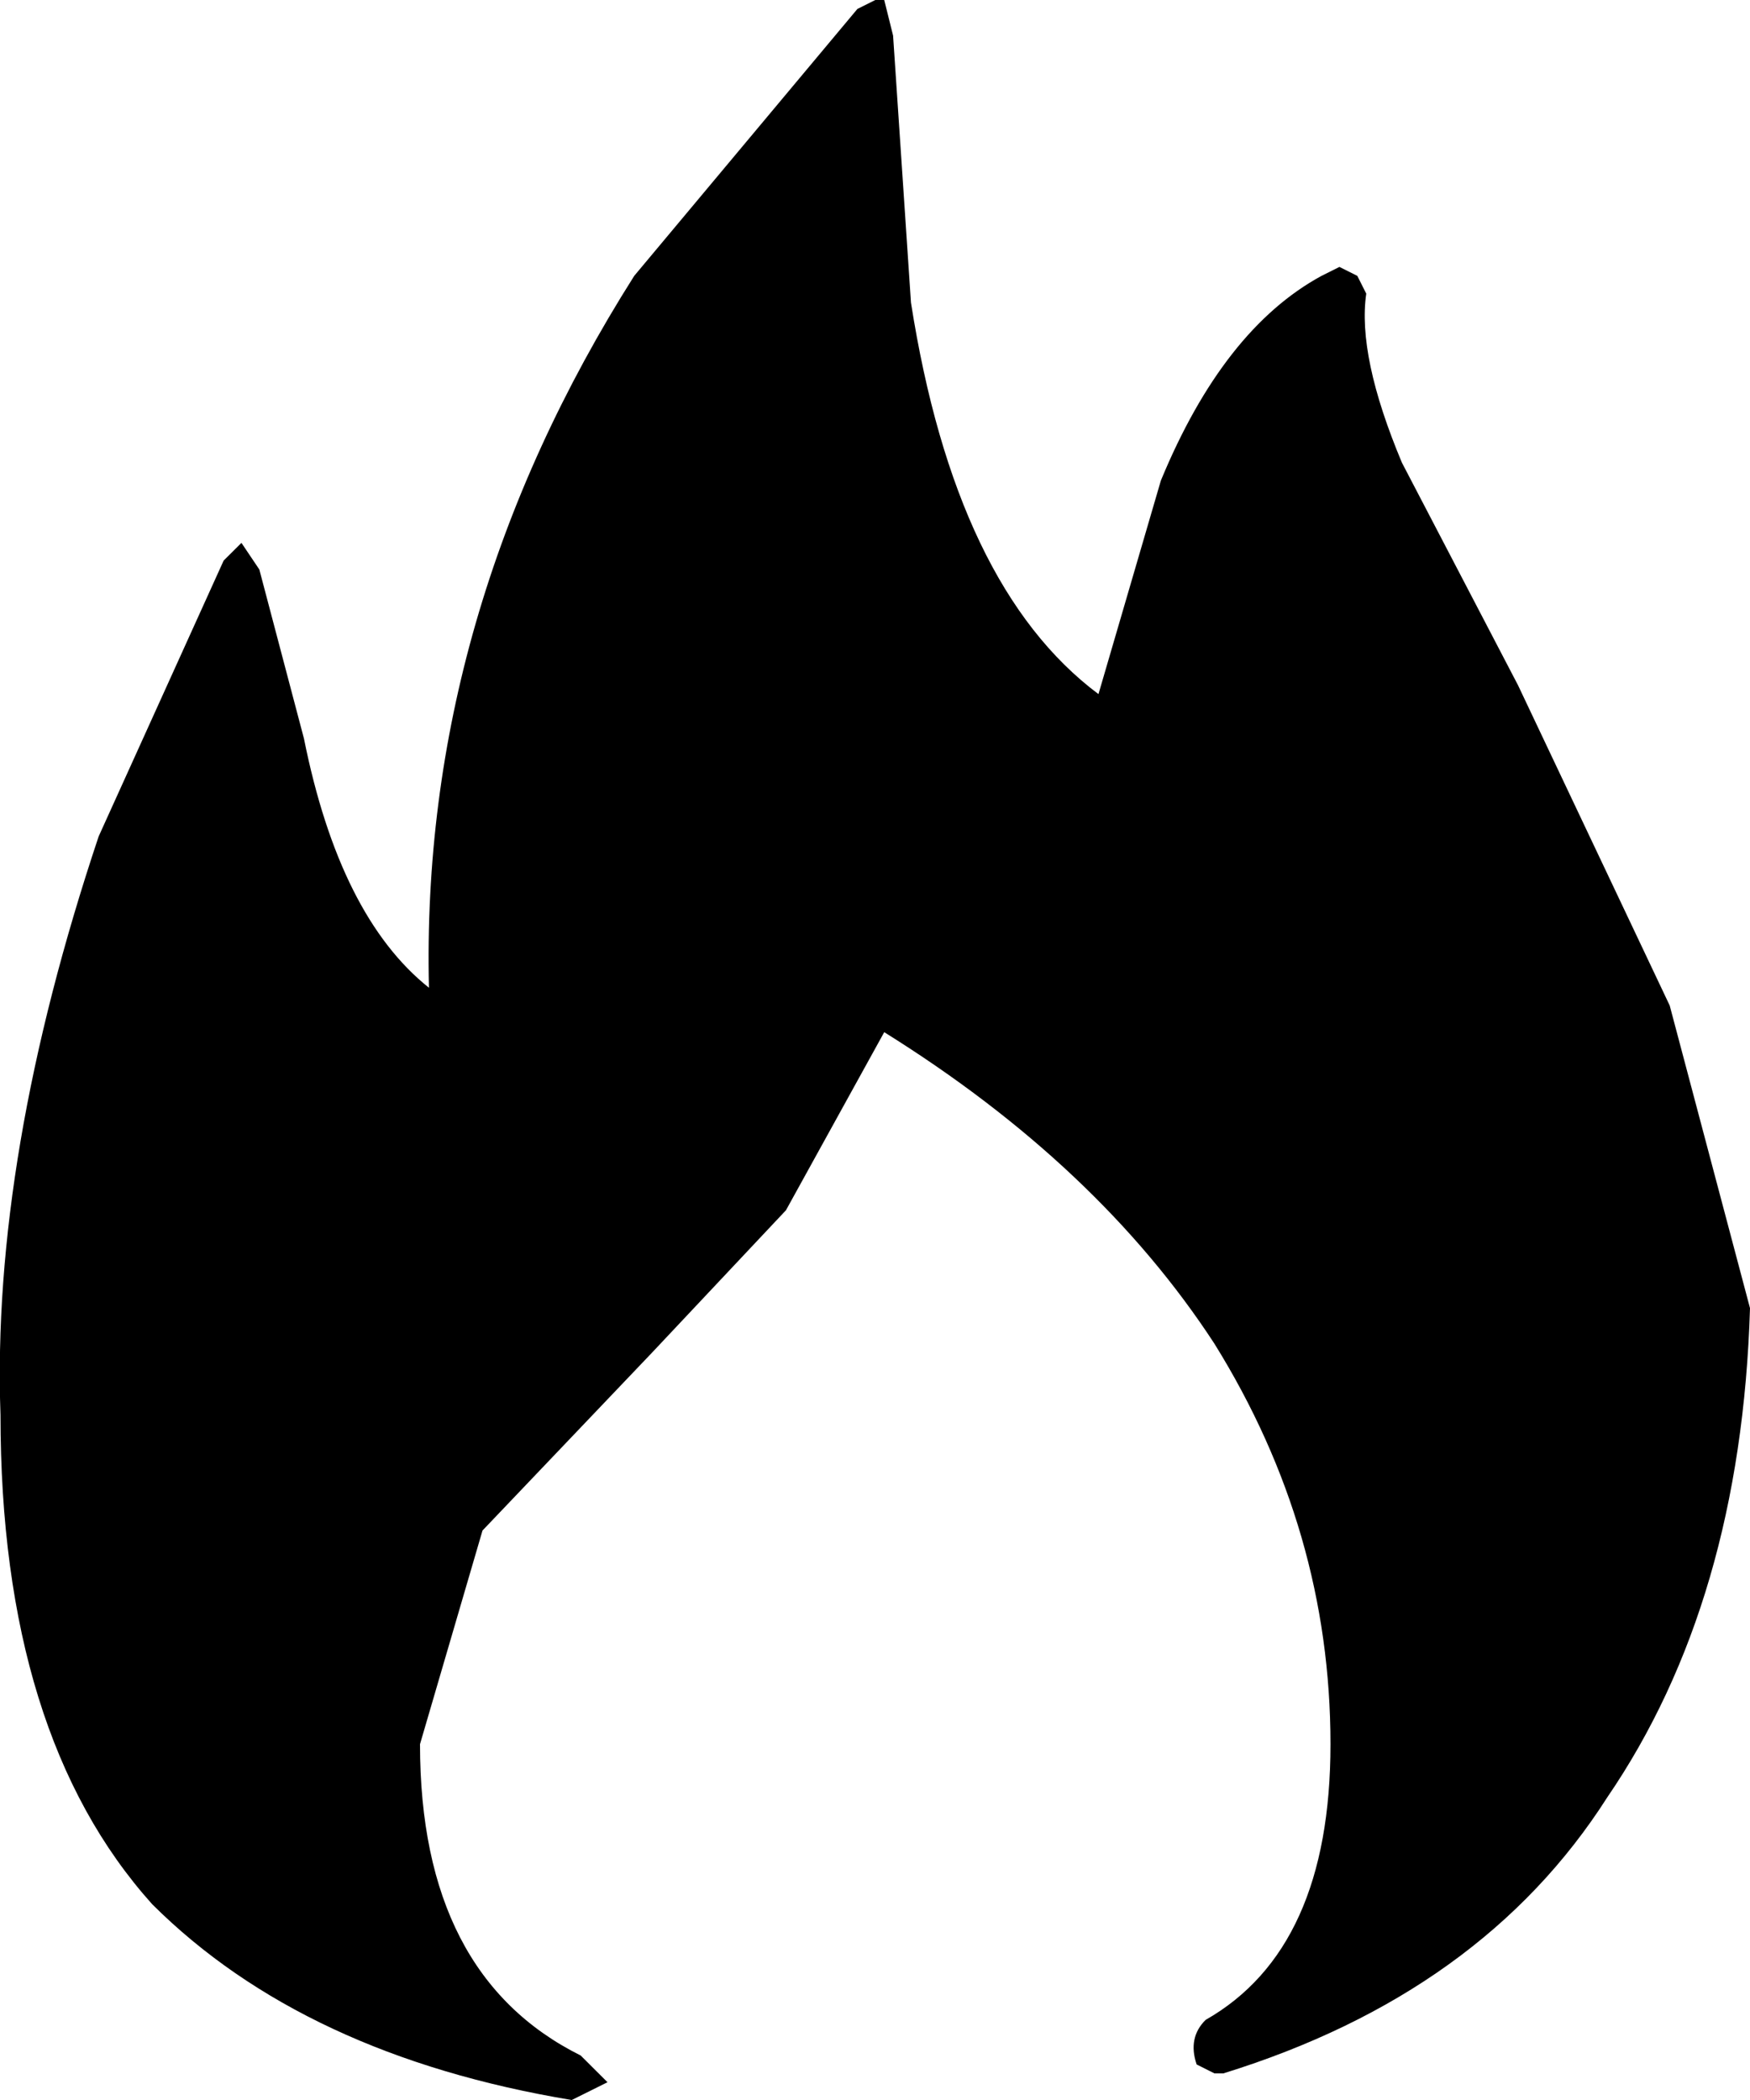 <?xml version="1.0" encoding="UTF-8"?>
<svg xmlns="http://www.w3.org/2000/svg" xmlns:xlink="http://www.w3.org/1999/xlink" width="18.004mm" height="21.605mm" viewBox="-426.709 59.666 18.004 21.605">
    <path transform="matrix(-1,0,0,1,0,0)" style="stroke:none;fill:#000000;fill-rule:evenodd" d="M412.653,62.687C412.715,63.115,412.593,63.694,412.286,64.426L411.092,66.715L409.531,70.011L408.705,73.124C408.766,75.138,409.256,76.816,410.174,78.158C411.031,79.501,412.347,80.447,414.123,80.997L414.215,80.997L414.398,80.905C414.46,80.722,414.429,80.569,414.306,80.447C413.449,79.959,413.021,79.013,413.021,77.61C413.021,76.145,413.419,74.771,414.215,73.49C415.011,72.269,416.143,71.201,417.612,70.285L418.623,72.117L420,73.581L421.745,75.412L422.388,77.61C422.388,79.196,421.837,80.264,420.735,80.813L420.459,81.088L420.827,81.271C422.663,80.966,424.102,80.294,425.143,79.257C426.184,78.098,426.704,76.419,426.704,74.222C426.766,72.452,426.429,70.469,425.694,68.271L424.408,65.433L424.225,65.251L424.041,65.525L423.582,67.264C423.337,68.485,422.908,69.34,422.296,69.828C422.357,67.264,421.653,64.823,420.184,62.504L417.888,59.758L417.704,59.666L417.612,59.666L417.521,60.032L417.337,62.779C417.031,64.732,416.388,66.074,415.408,66.807L414.766,64.61C414.337,63.572,413.786,62.87,413.113,62.504L412.929,62.412L412.745,62.504L412.653,62.687z"/>
</svg>
